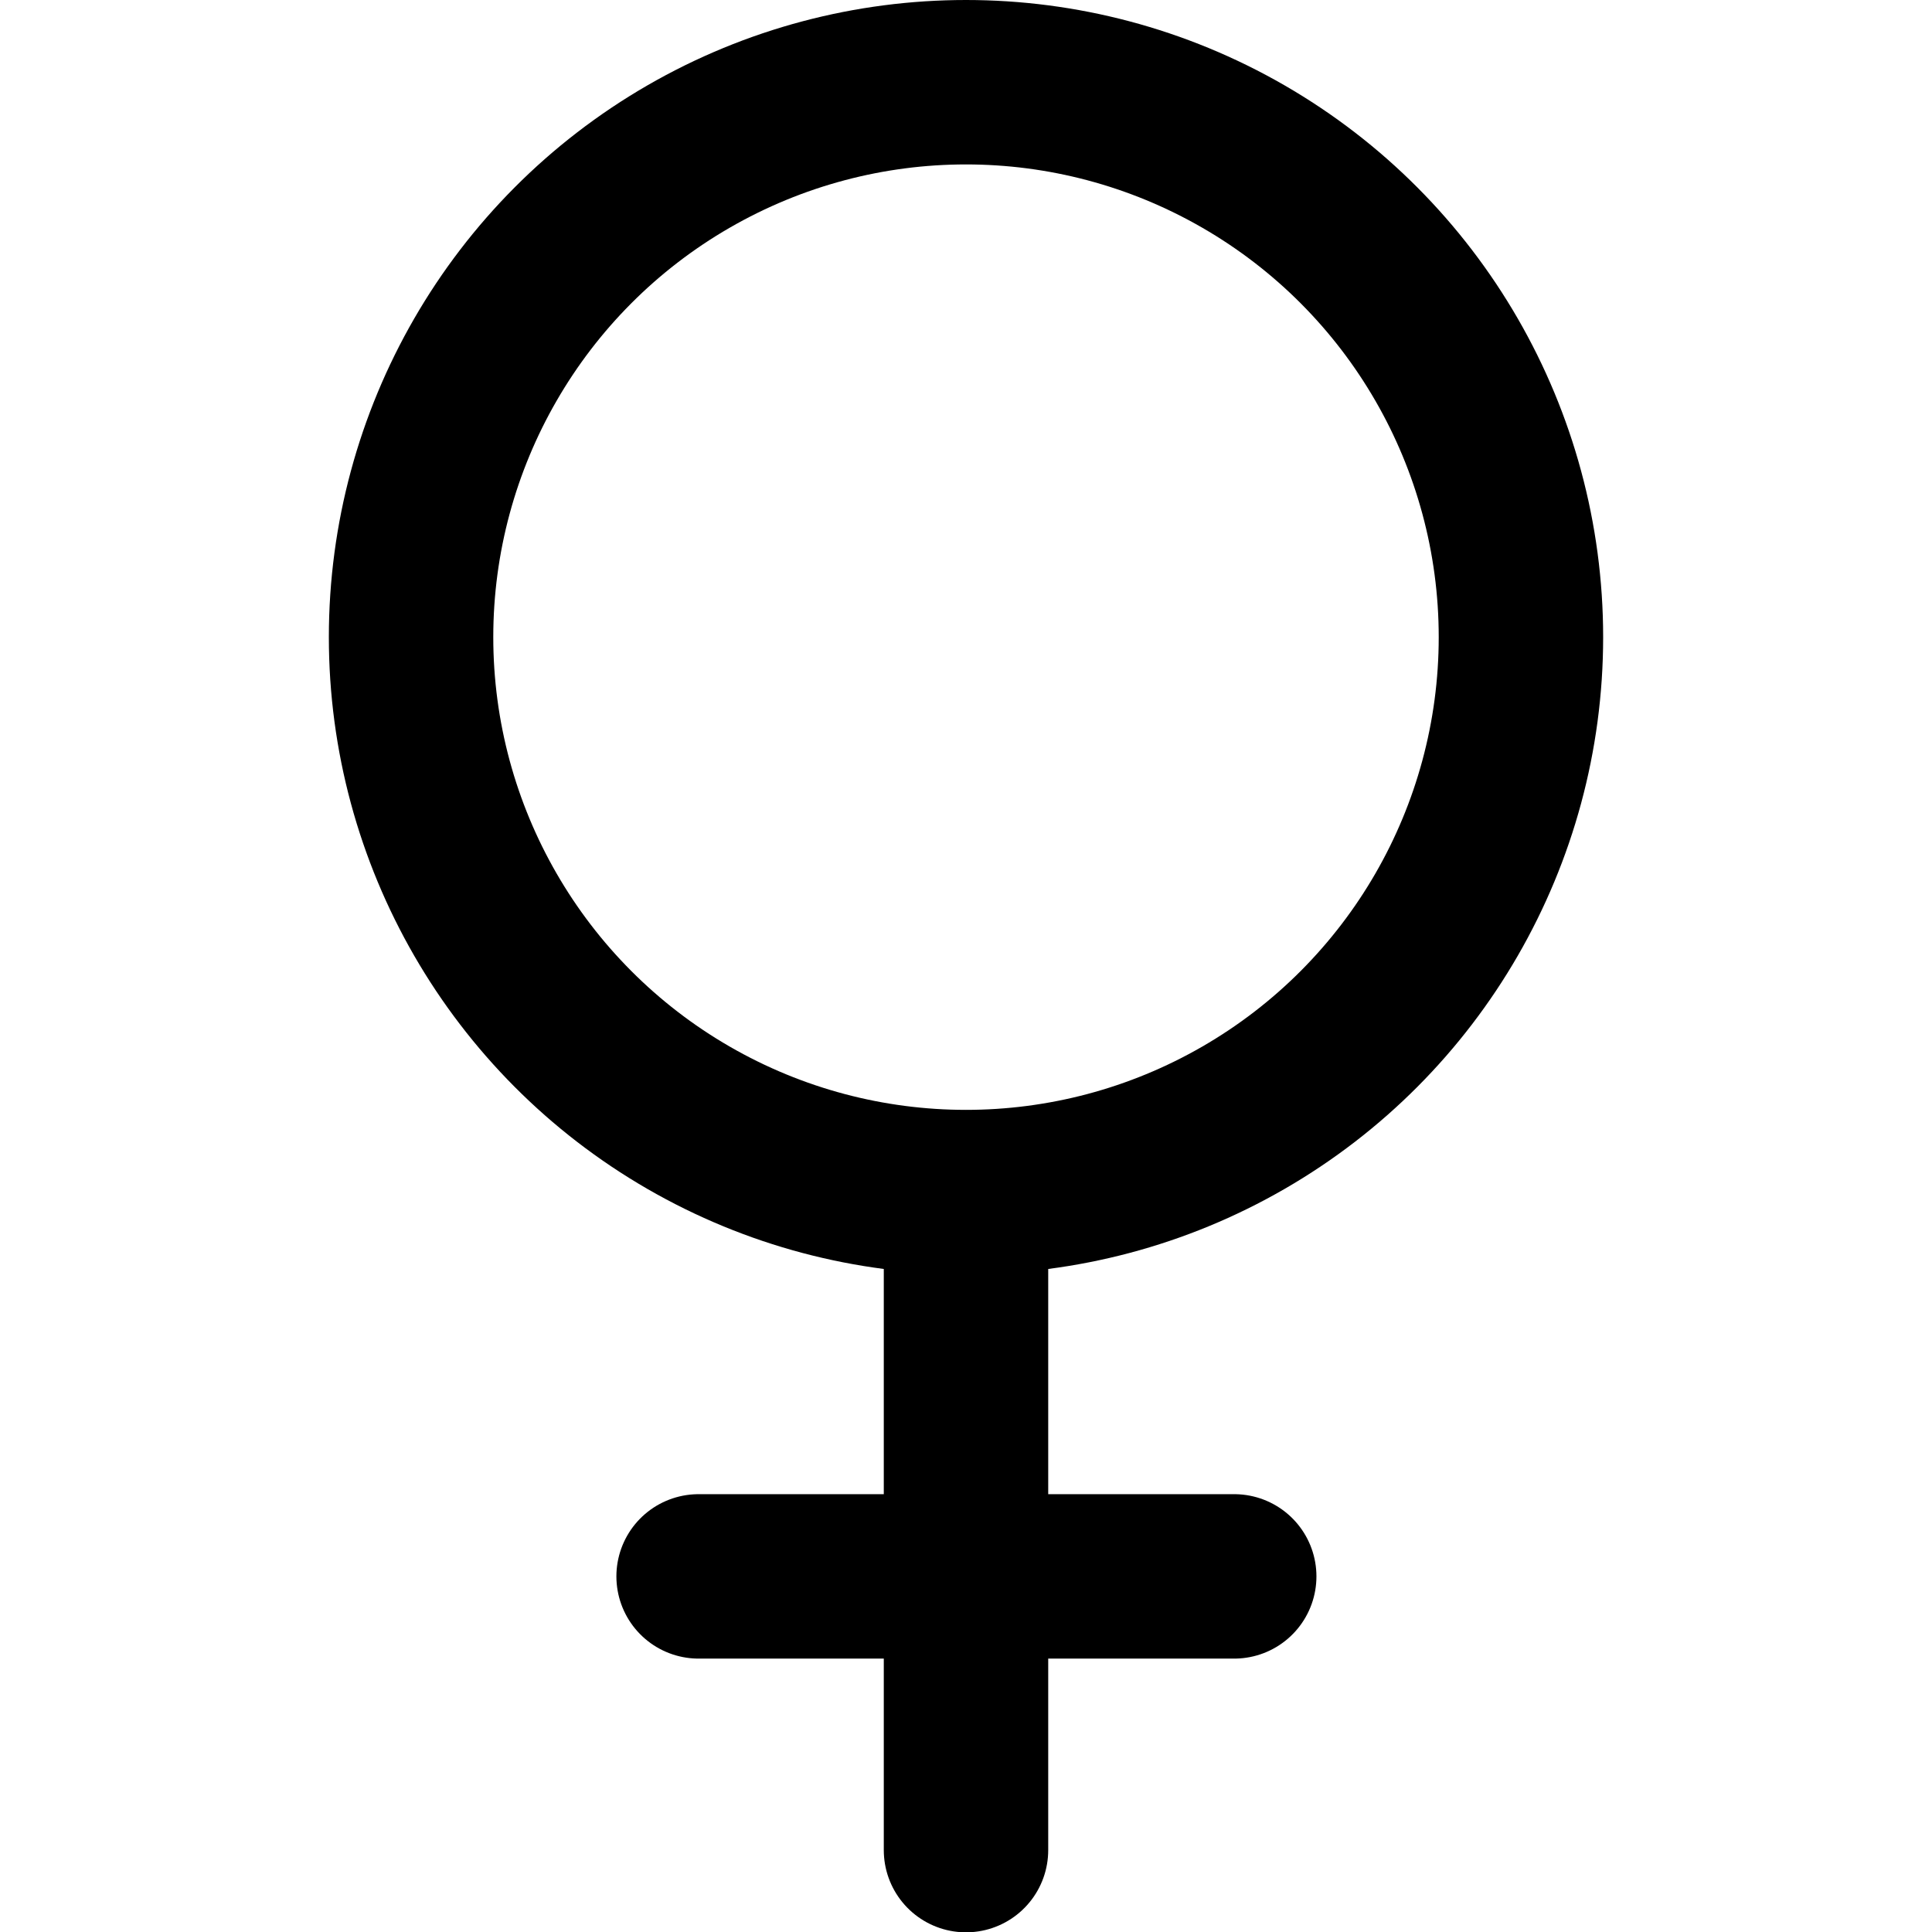 <svg height='100px' width='100px'  fill="#000000" xmlns="http://www.w3.org/2000/svg" xmlns:xlink="http://www.w3.org/1999/xlink" viewBox="0 0 31 47" version="1.1" x="0px" y="0px"><title>female</title><desc>Created with Sketch.</desc><g stroke="none" stroke-width="1" fill="none" fill-rule="evenodd"><g transform="translate(-659, -128)" stroke="#000000" stroke-width="4"><g transform="translate(659, 128)"><circle cx="15.5" cy="15.5" r="13.5"></circle><path d="M15.5,29.989 L15.5,45.008" stroke-linecap="round"></path><path d="M8.995,38.349 L22.025,38.349" stroke-linecap="round"></path></g></g></g></svg>